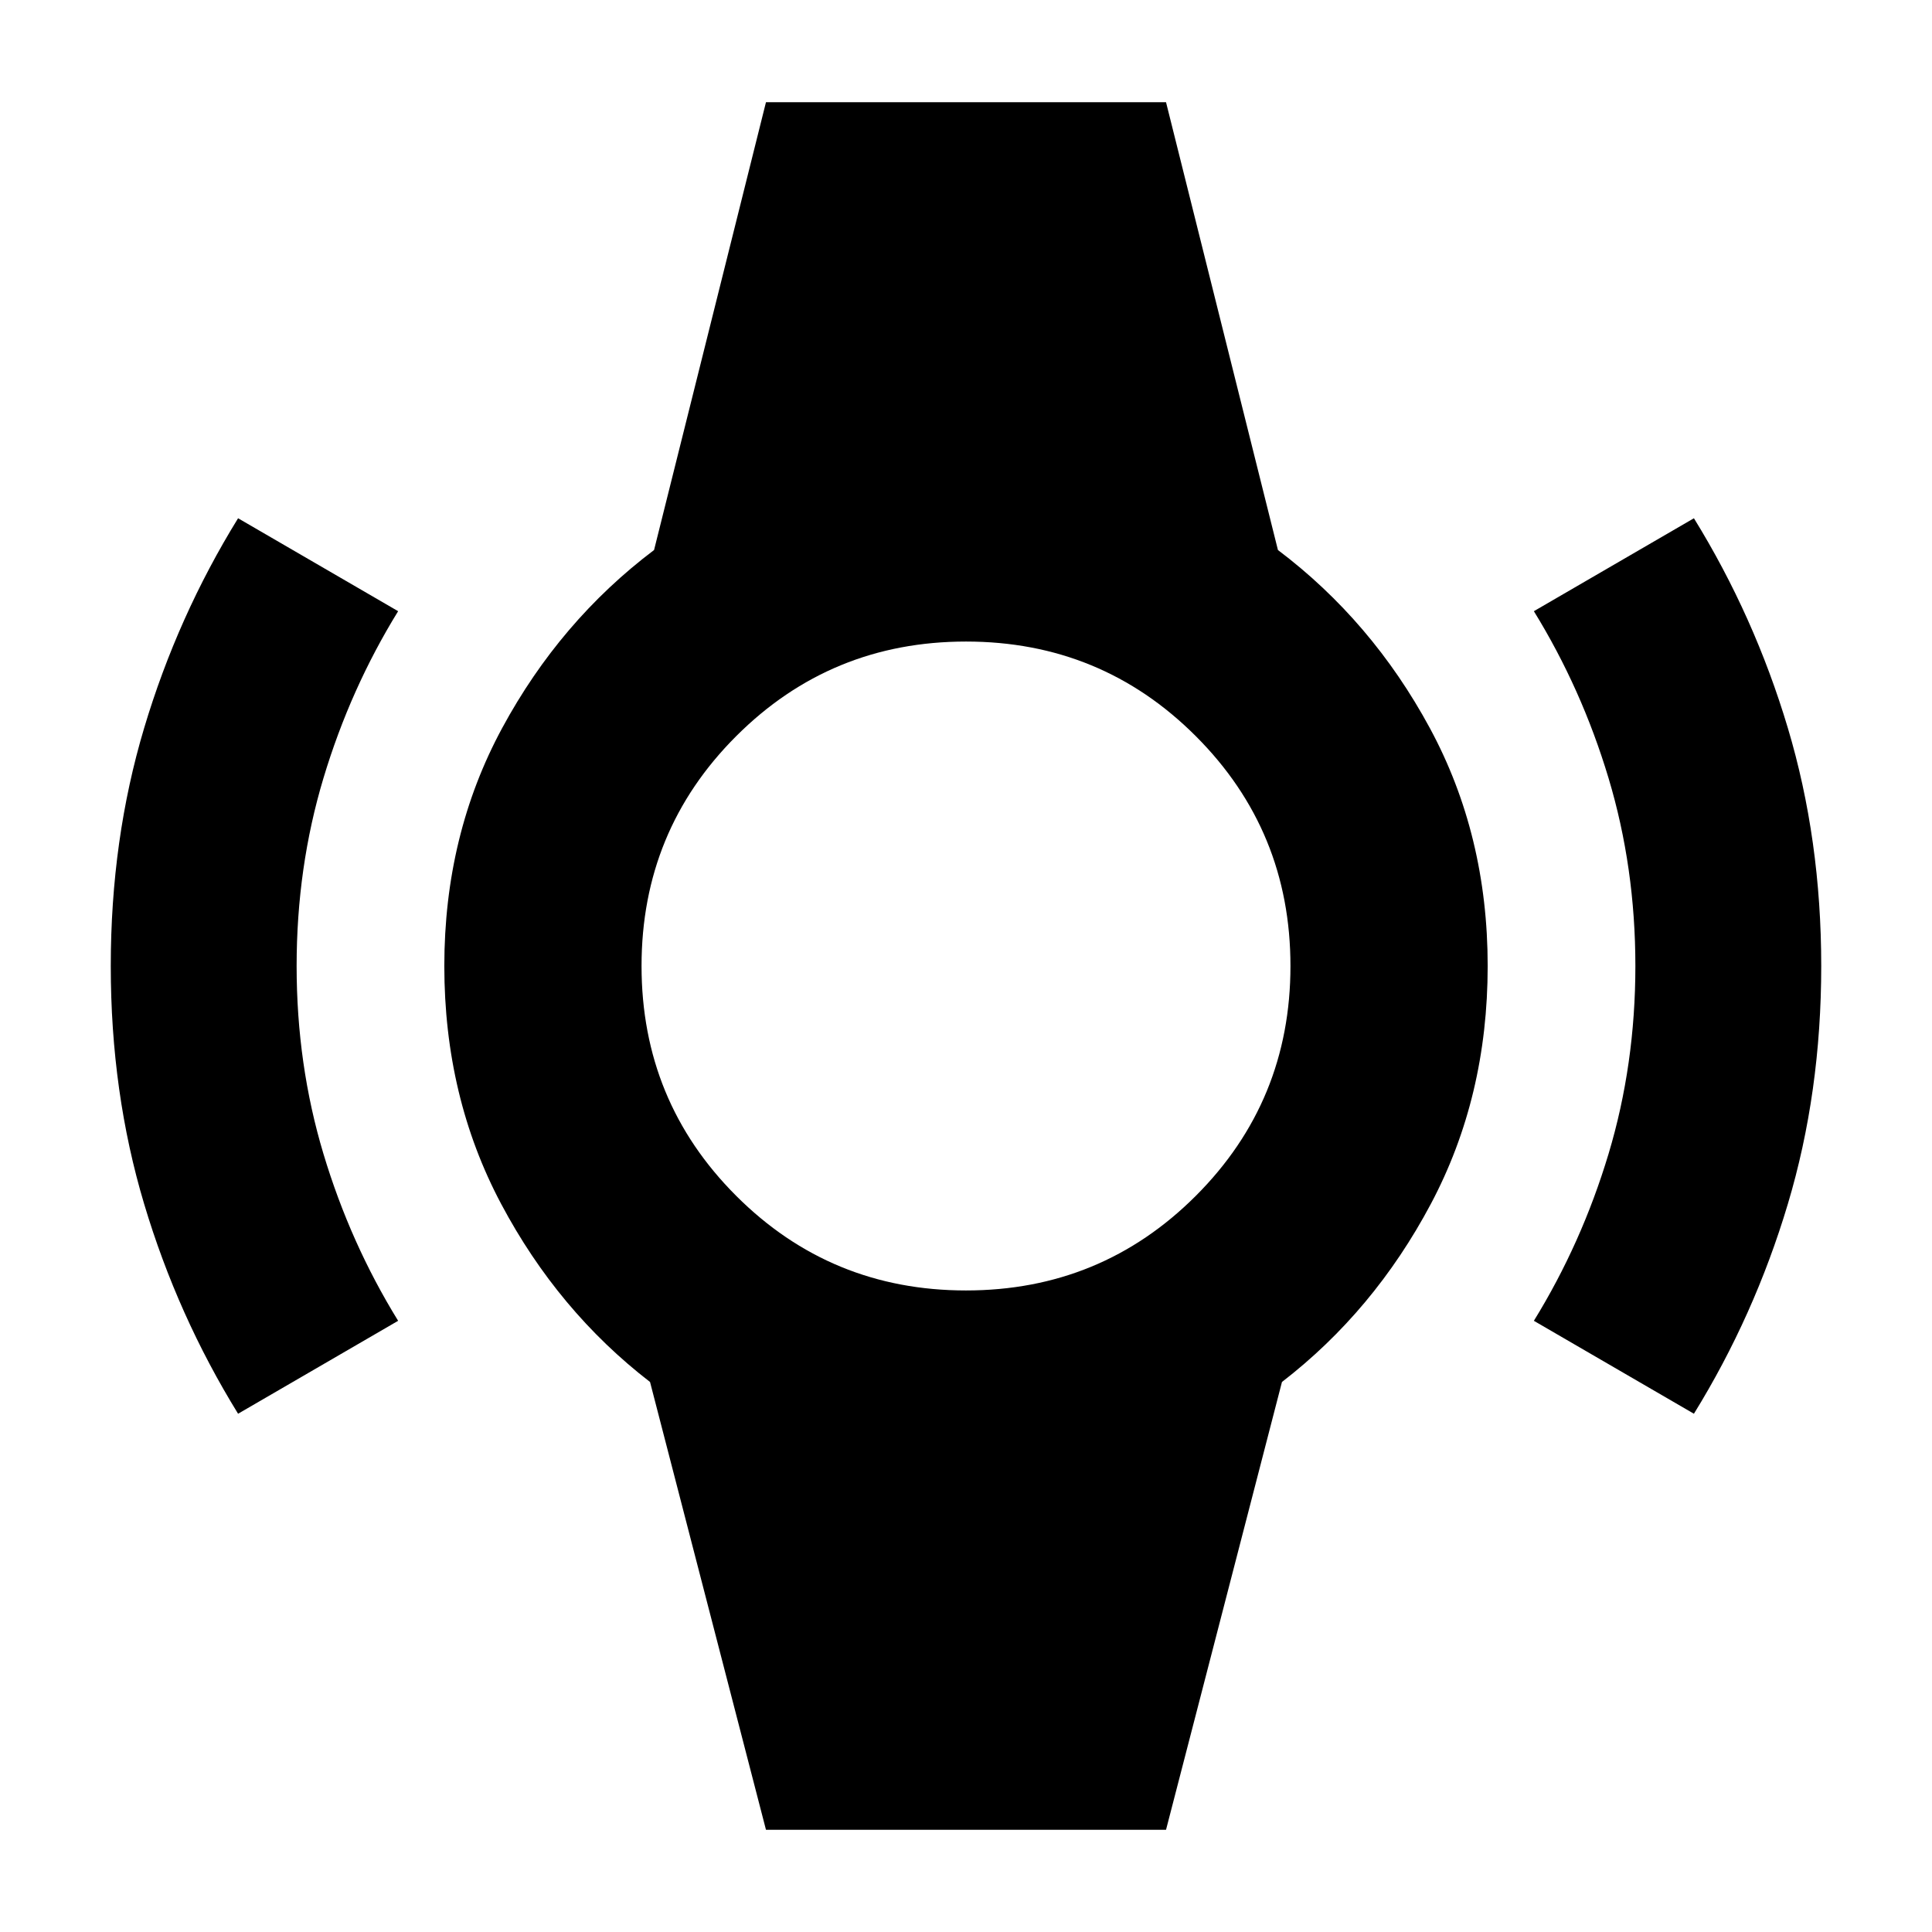 <svg xmlns="http://www.w3.org/2000/svg" height="20" viewBox="0 -960 960 960" width="20"><path d="M118.3-257.52q-30.07-48.73-46.66-104.19-16.6-55.46-16.6-118.29 0-62.83 16.6-118.29 16.59-55.46 46.66-104.19l79.53 46.18q-23.73 38.48-37.09 82.89Q147.39-529 147.39-480t13.35 93.41q13.36 44.41 37.09 82.89l-79.53 46.18Zm723.4 0-79.53-46.18q23.73-38.48 37.09-82.89Q812.61-431 812.61-480t-13.35-93.41q-13.36-44.41-37.09-82.89l79.53-46.18q30.07 48.73 46.66 104.19 16.6 55.46 16.6 118.29 0 62.83-16.6 118.29-16.59 55.46-46.66 104.19ZM380.61-50.78 323-273.3q-45.7-35.26-73.96-88.44-28.26-53.17-28.26-118.26t28.76-118.26Q278.3-651.44 325-686.7l55.61-222.52h198.78L635-686.7q46.7 35.26 75.46 88.44 28.76 53.17 28.76 118.26t-28.26 118.26Q682.7-308.56 637-273.3L579.39-50.78H380.61Zm99.38-268q67.18 0 114.21-47.02 47.02-47.01 47.02-114.19T594.2-594.2q-47.01-47.02-114.19-47.02T365.8-594.2q-47.02 47.01-47.02 114.19T365.8-365.8q47.01 47.02 114.19 47.02Z"/></svg>